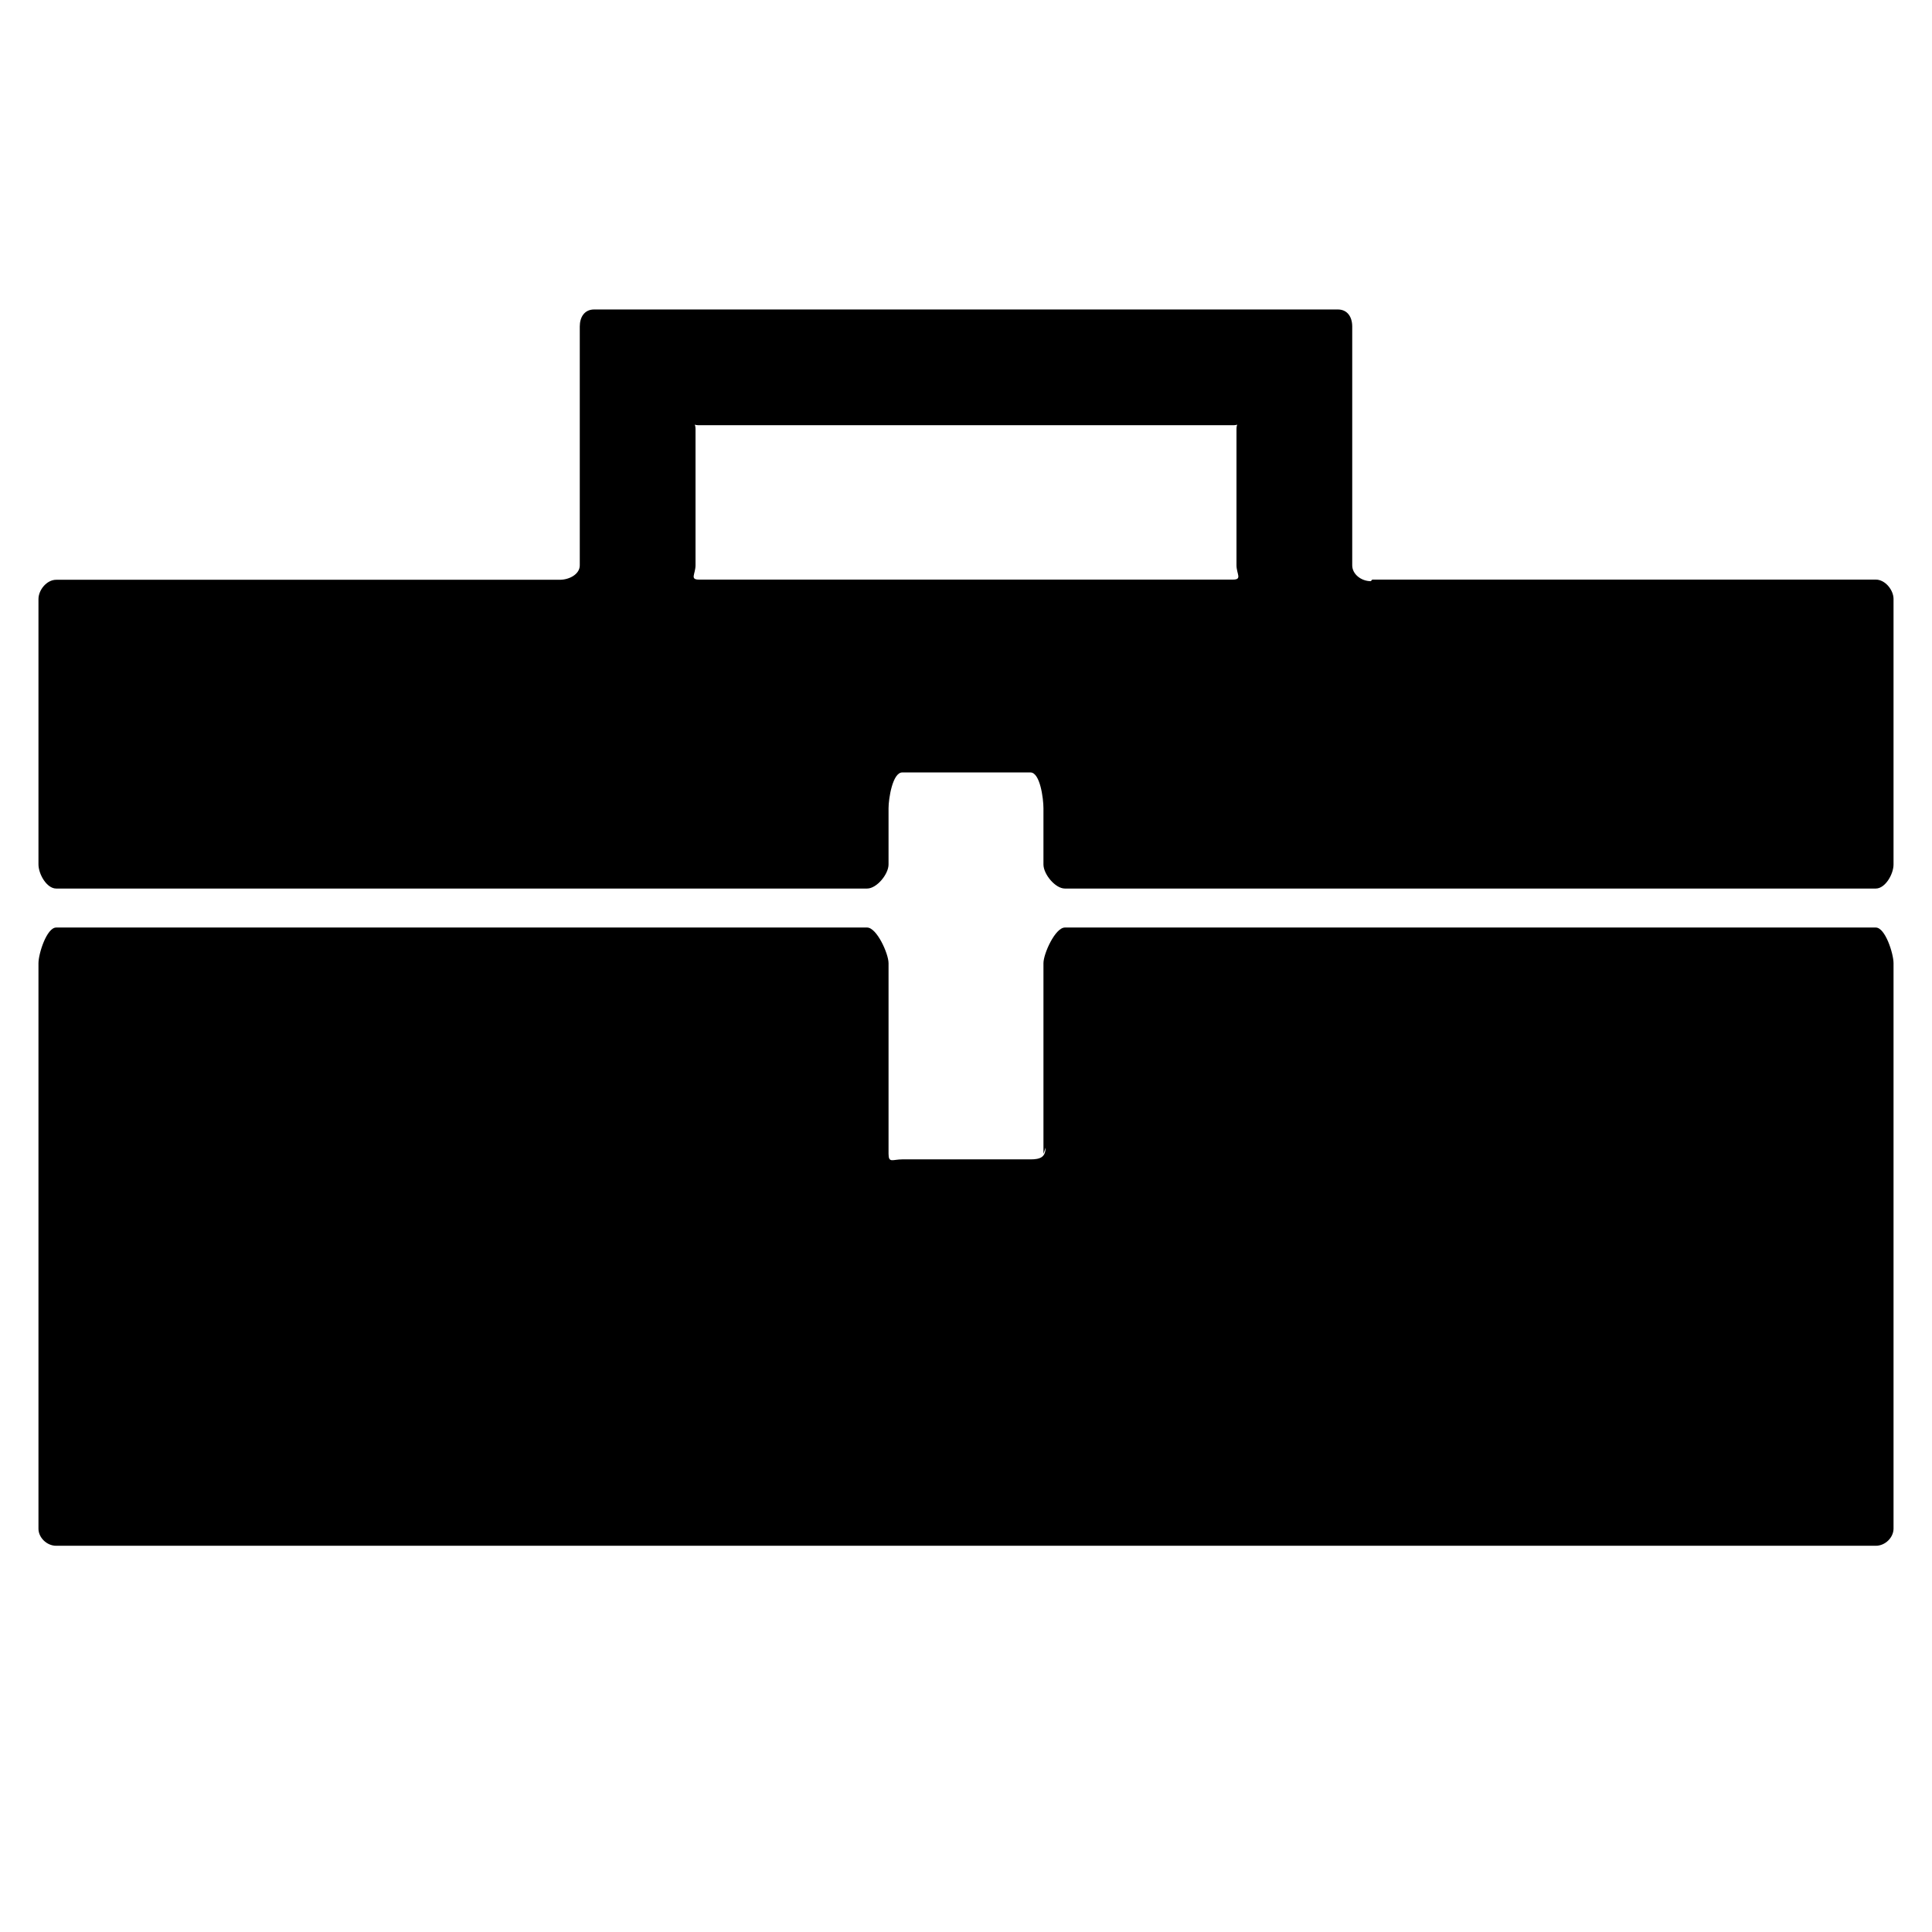 <svg xmlns="http://www.w3.org/2000/svg" width="11" height="11"><path style="stroke:none;fill-rule:nonzero;fill:#000;fill-opacity:1" d="M7.805 3.309c-.055 0-.106-.04-.106-.09v-1.36c0-.054-.027-.097-.082-.097H3.383c-.055 0-.082.043-.082.097v1.36c0 .05-.059.082-.114.082H.32c-.054 0-.101.058-.101.11v1.51c0 .056.047.138.101.138h4.617c.055 0 .122-.082.122-.137v-.32c0-.055.023-.204.078-.204h.73c.055 0 .074.149.074.204v.32c0 .055.067.137.122.137h4.617c.054 0 .101-.082.101-.137V3.41c0-.05-.047-.11-.101-.11H7.813zM3.98 3.3c-.054 0-.02-.031-.02-.082v-.774c0-.054-.034-.023.02-.023h3.04c.054 0 .02-.031.02.023v.774c0 .05.034.082-.02.082zm1.973 3.234c0 .055-.031.067-.086.067h-.73c-.055 0-.078.023-.078-.032V5.484c0-.054-.067-.203-.122-.203H.32c-.054 0-.101.149-.101.203v3.22c0 .05.047.097.101.097h10.36c.054 0 .101-.047.101-.098V5.484c0-.054-.047-.203-.101-.203H6.063c-.055 0-.122.149-.122.203V6.57zm0 0"/></svg>